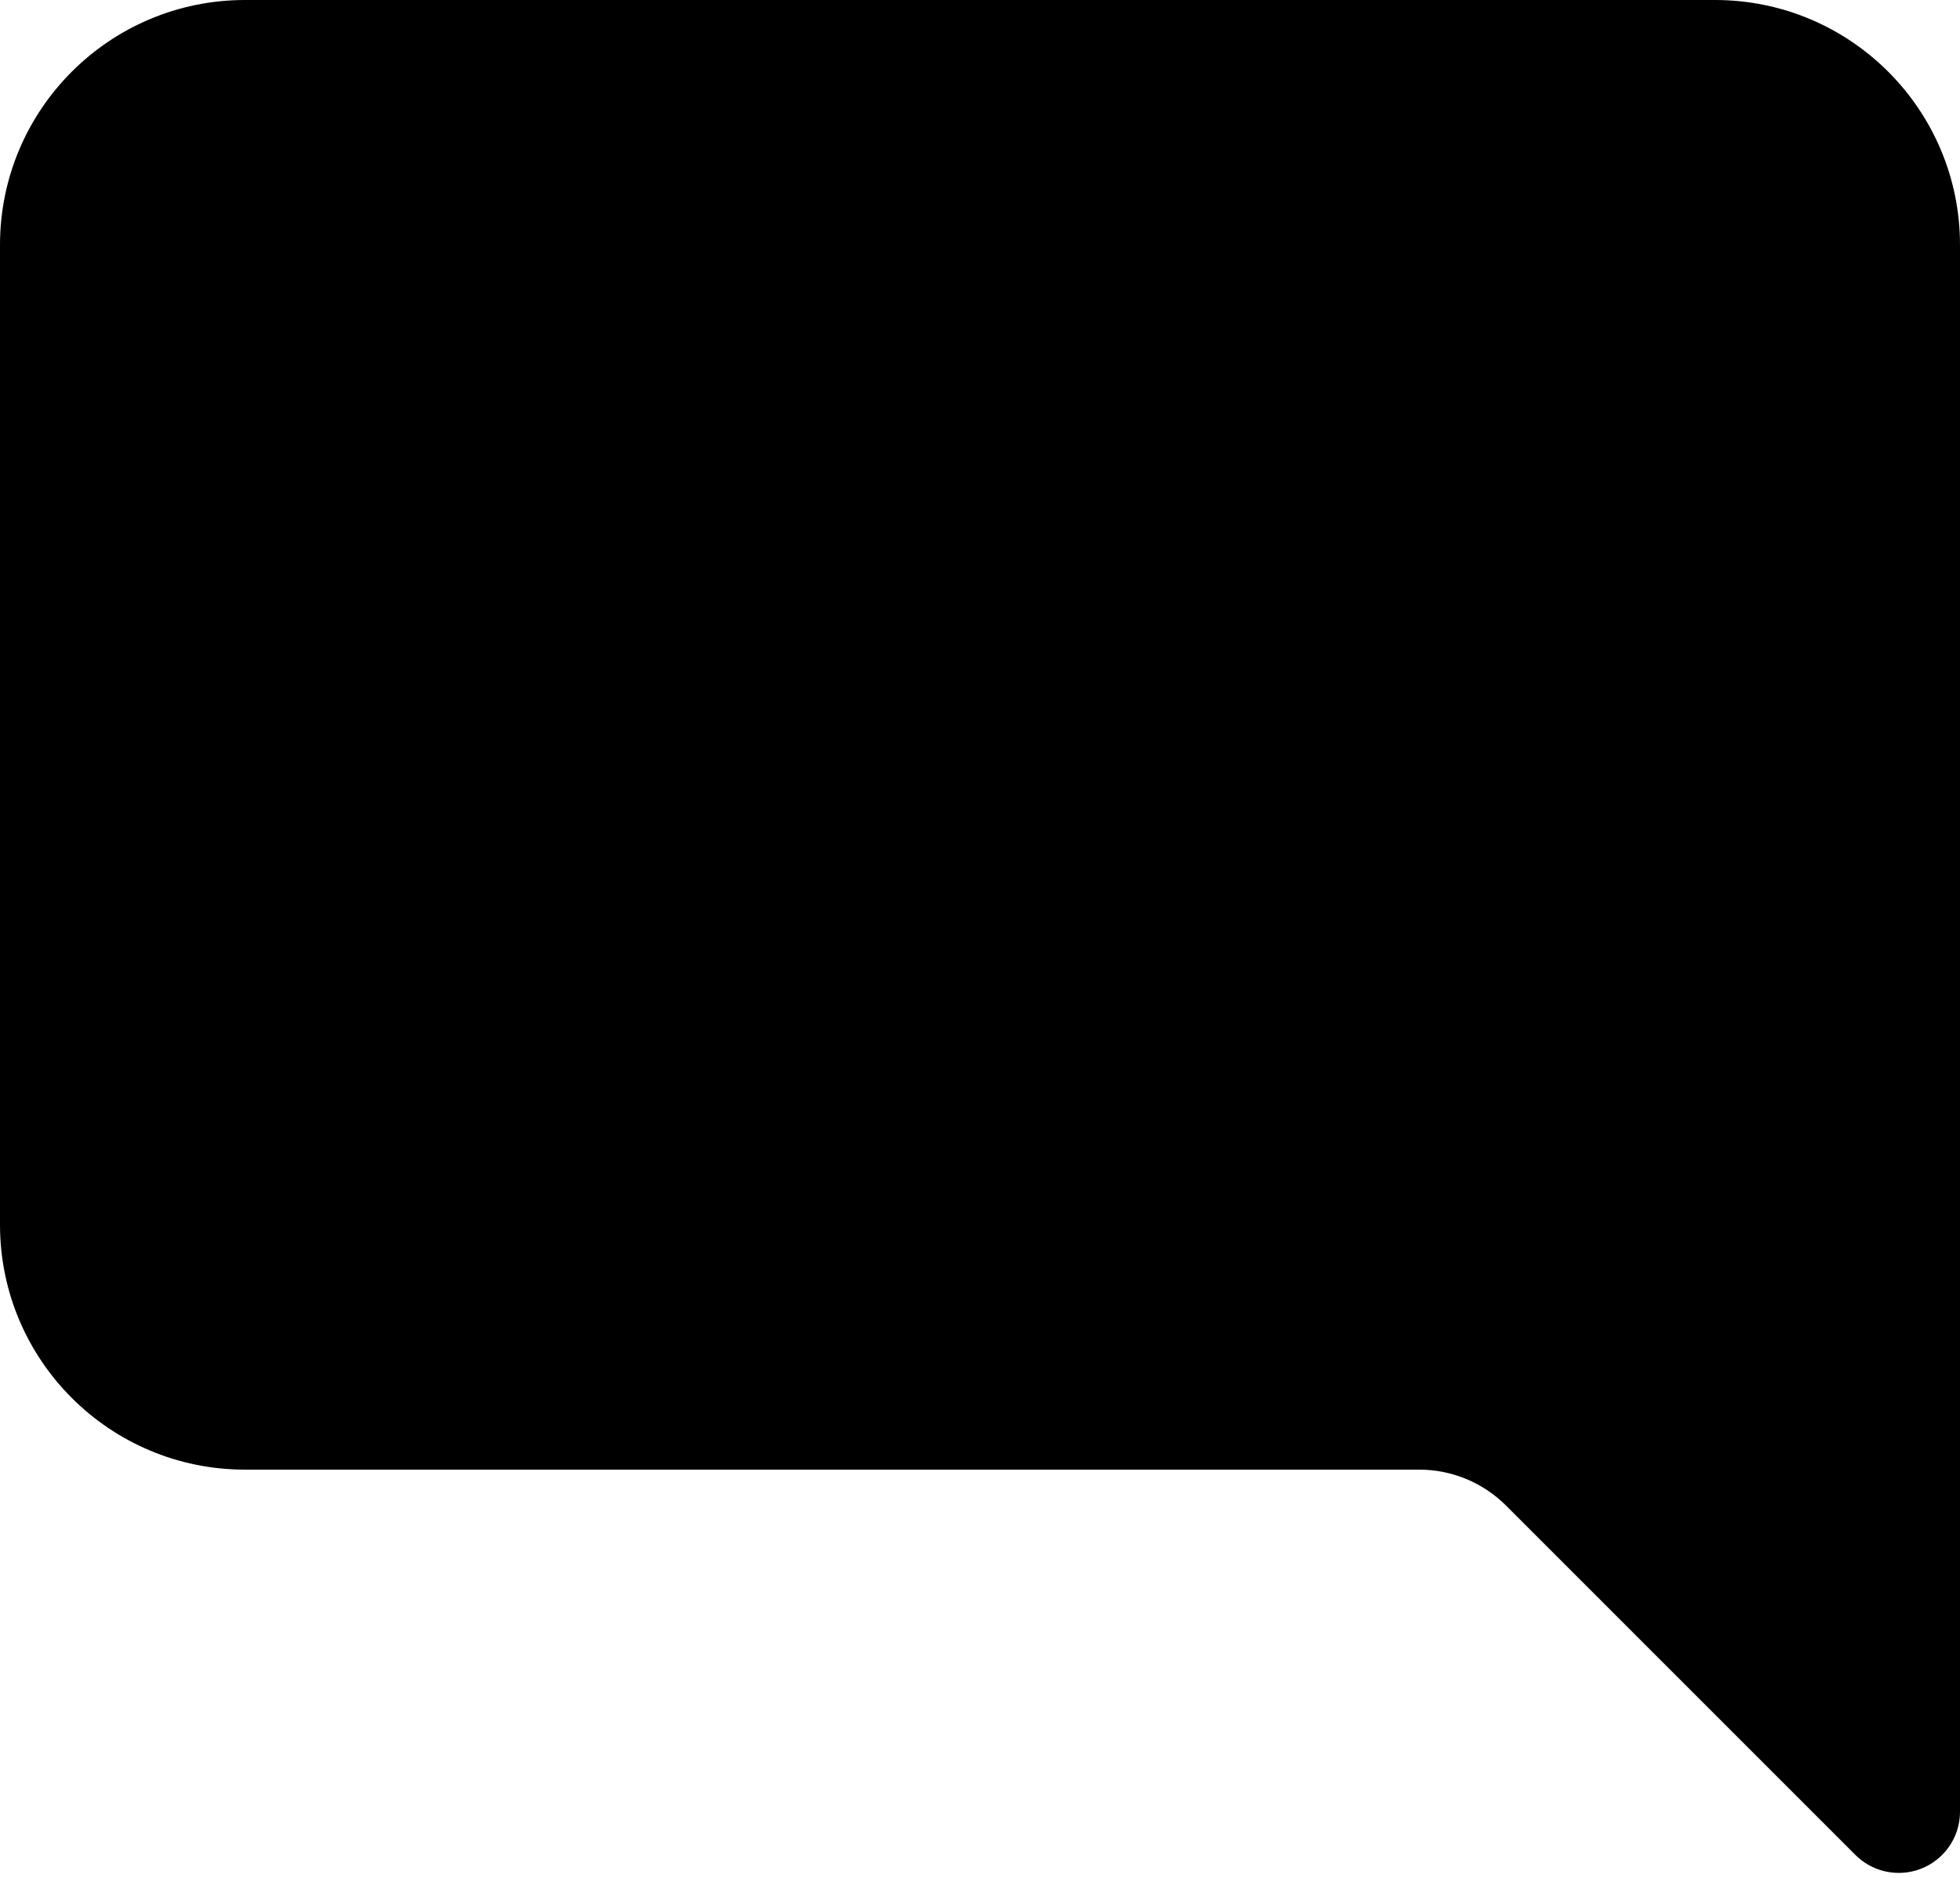 ﻿<?xml version="1.0" encoding="utf-8"?>
<svg version="1.1" xmlns:xlink="http://www.w3.org/1999/xlink" width="24px" height="23px" xmlns="http://www.w3.org/2000/svg">
  <defs>
    <pattern id="BGPattern" patternUnits="userSpaceOnUse" alignment="0 0" imageRepeat="None" />
    <mask fill="white" id="Clip5100">
      <path d="M 3 0  L 21 0  C 22.657 0  24 1.343  24 3  L 24 22.189  C 24 22.604  23.664 22.939  23.25 22.939  C 23.051 22.939  22.86 22.86  22.719 22.719  L 18.44 18.439  C 18.158 18.158  17.777 18  17.379 18  L 3 18  C 1.343 18  0 16.657  0 15  L 0 3  C 0 1.343  1.343 0  3 0  Z " fill-rule="evenodd" />
    </mask>
  </defs>
  <g>
    <path d="M 3 0  L 21 0  C 22.657 0  24 1.343  24 3  L 24 22.189  C 24 22.604  23.664 22.939  23.25 22.939  C 23.051 22.939  22.86 22.86  22.719 22.719  L 18.44 18.439  C 18.158 18.158  17.777 18  17.379 18  L 3 18  C 1.343 18  0 16.657  0 15  L 0 3  C 0 1.343  1.343 0  3 0  Z " fill-rule="nonzero" fill="rgba(0, 0, 0, 1)" stroke="none" class="fill" />
    <path d="M 3 0  L 21 0  C 22.657 0  24 1.343  24 3  L 24 22.189  C 24 22.604  23.664 22.939  23.25 22.939  C 23.051 22.939  22.86 22.86  22.719 22.719  L 18.44 18.439  C 18.158 18.158  17.777 18  17.379 18  L 3 18  C 1.343 18  0 16.657  0 15  L 0 3  C 0 1.343  1.343 0  3 0  Z " stroke-width="0" stroke-dasharray="0" stroke="rgba(255, 255, 255, 0)" fill="none" class="stroke" mask="url(#Clip5100)" />
  </g>
</svg>